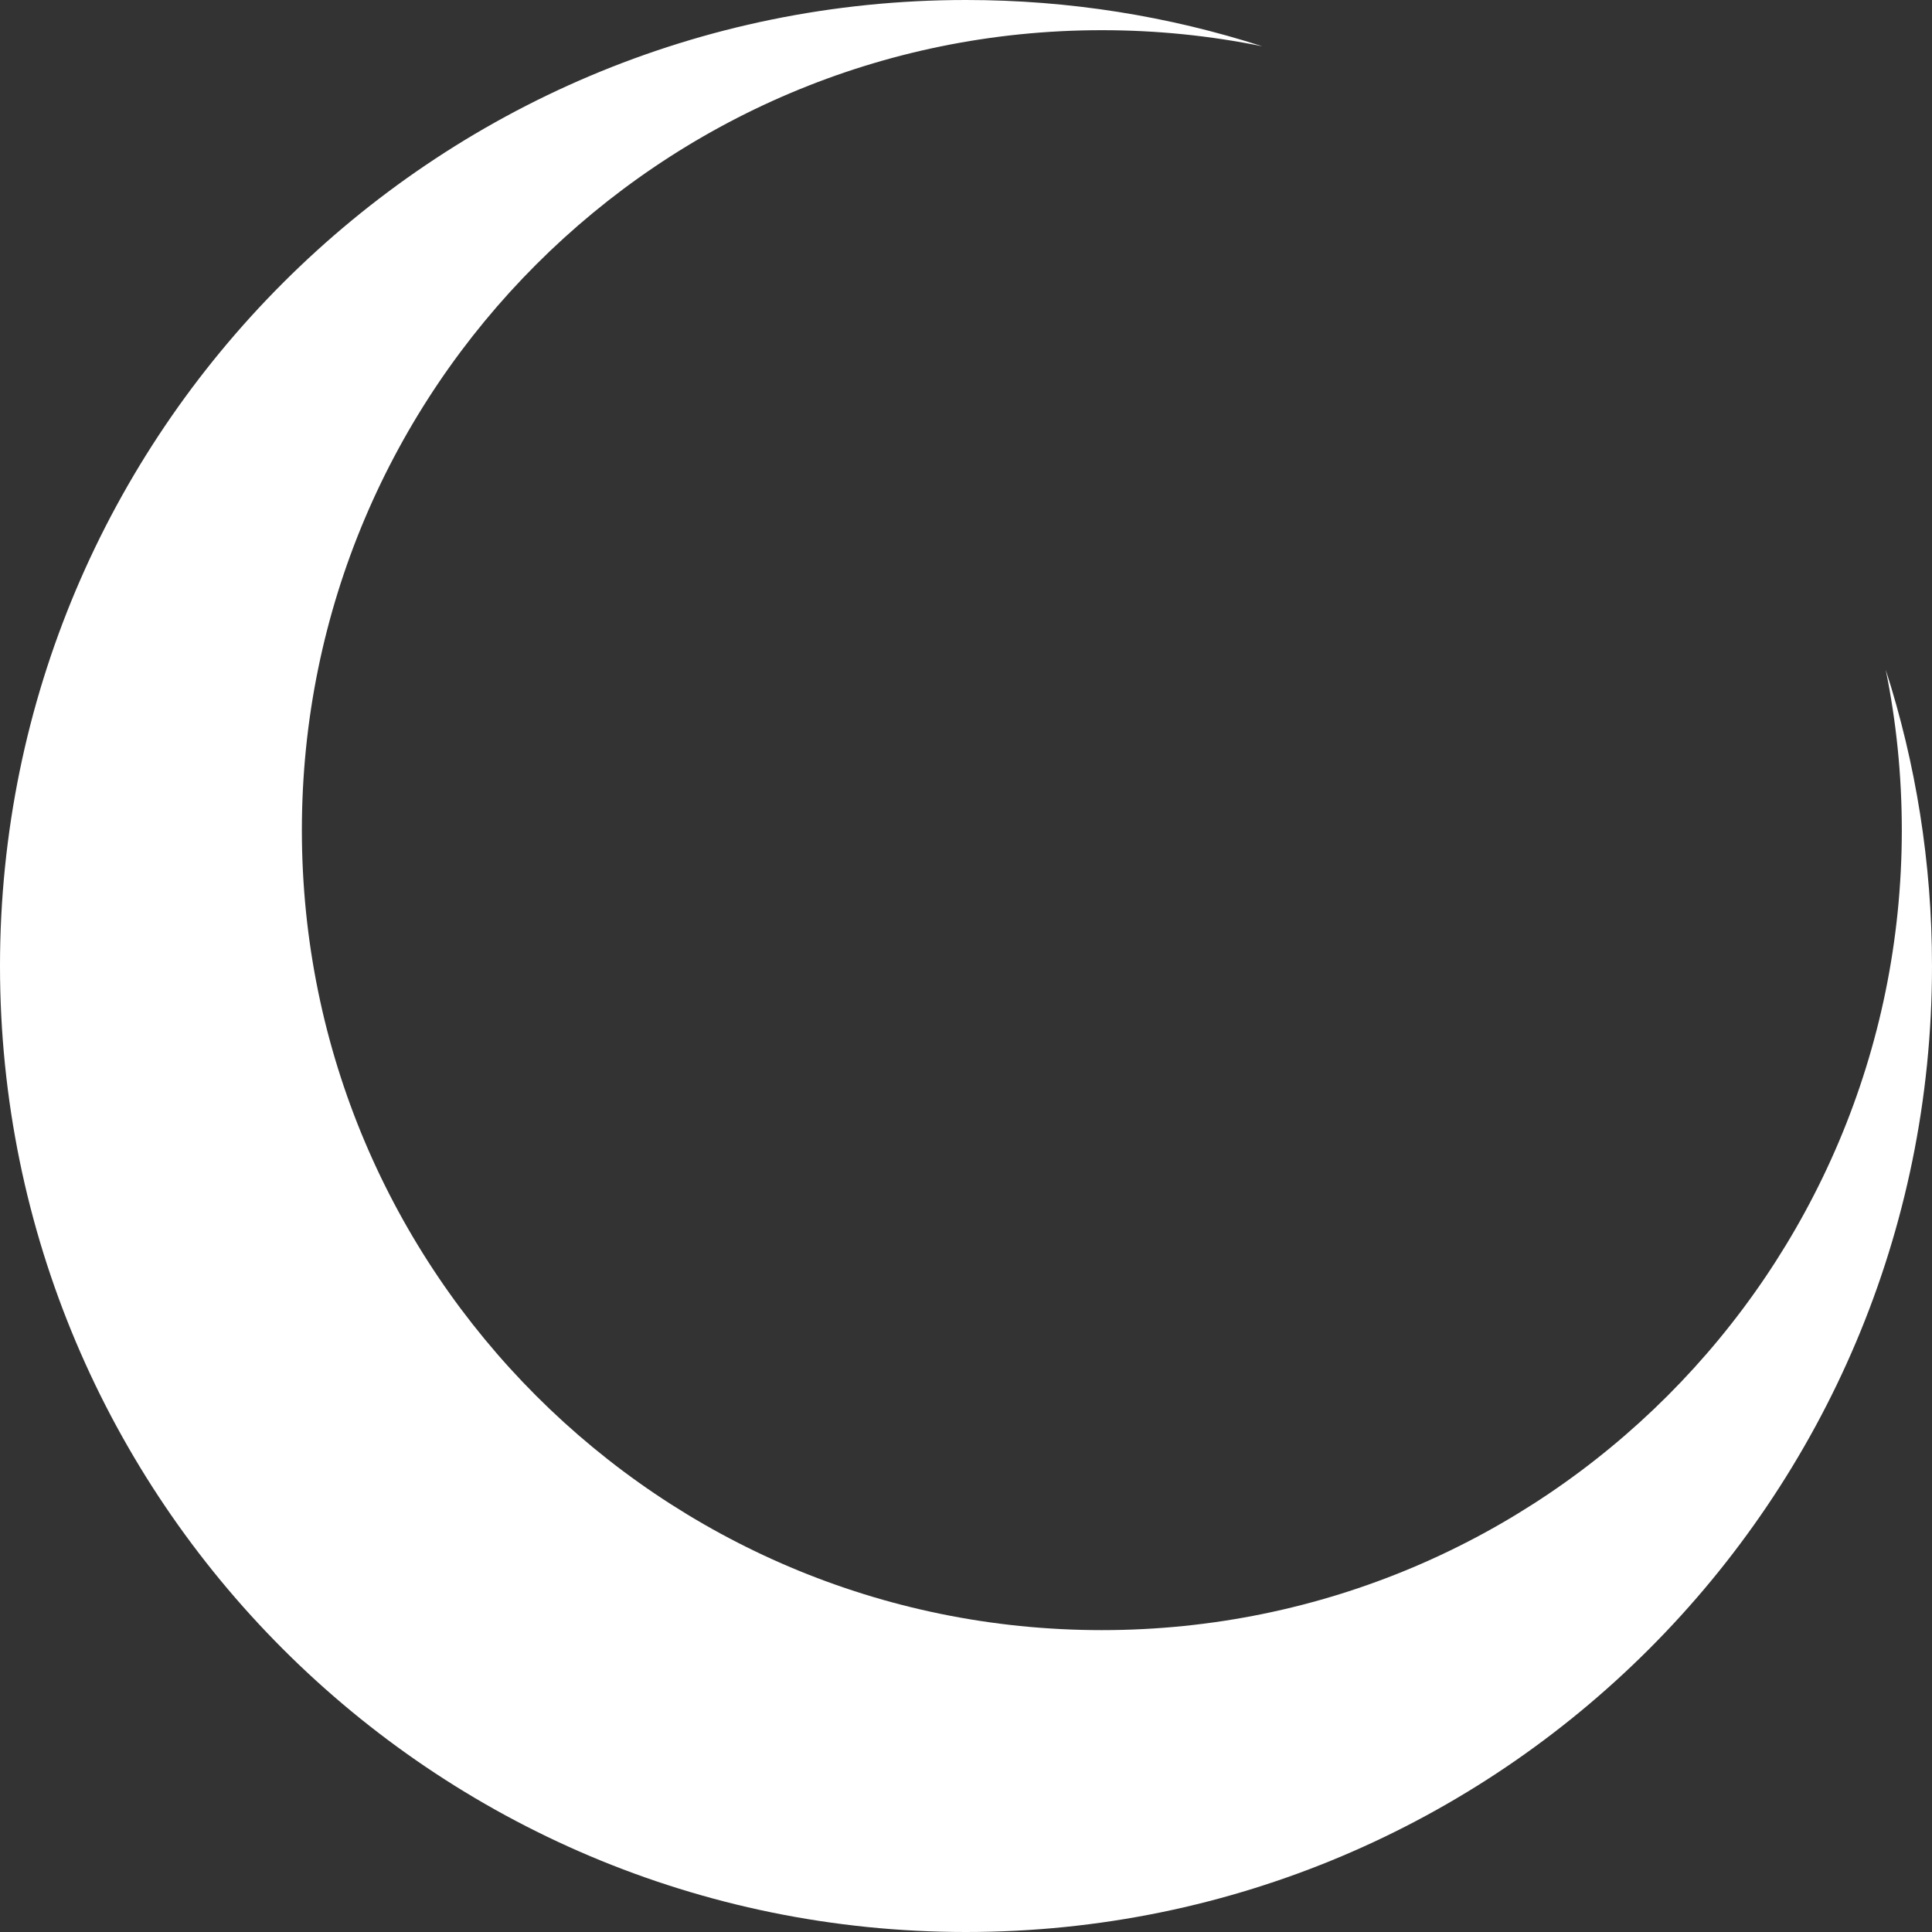 <svg width="128" height="128" viewBox="0 0 128 128" fill="none" xmlns="http://www.w3.org/2000/svg">
<rect x="0" y="0" width="128" height="128" fill="#333333" stroke="none"/>
<g clip-path="url(#clip0_85_2)">
<path fill-rule="evenodd" clip-rule="evenodd" d="M64 128C99.346 128 128 99.346 128 64C128 57.153 126.925 50.558 124.934 44.373C125.633 47.806 126 51.36 126 55C126 84.271 102.271 108 73 108C43.729 108 20 84.271 20 55C20 25.729 43.729 2 73 2C76.64 2 80.194 2.367 83.627 3.066C77.442 1.075 70.847 0 64 0C28.654 0 0 28.654 0 64C0 99.346 28.654 128 64 128Z" fill="white"/>
</g>
<defs>
<clipPath id="clip0_85_2">
<rect width="128" height="128" fill="white"/>
</clipPath>
</defs>
</svg>

